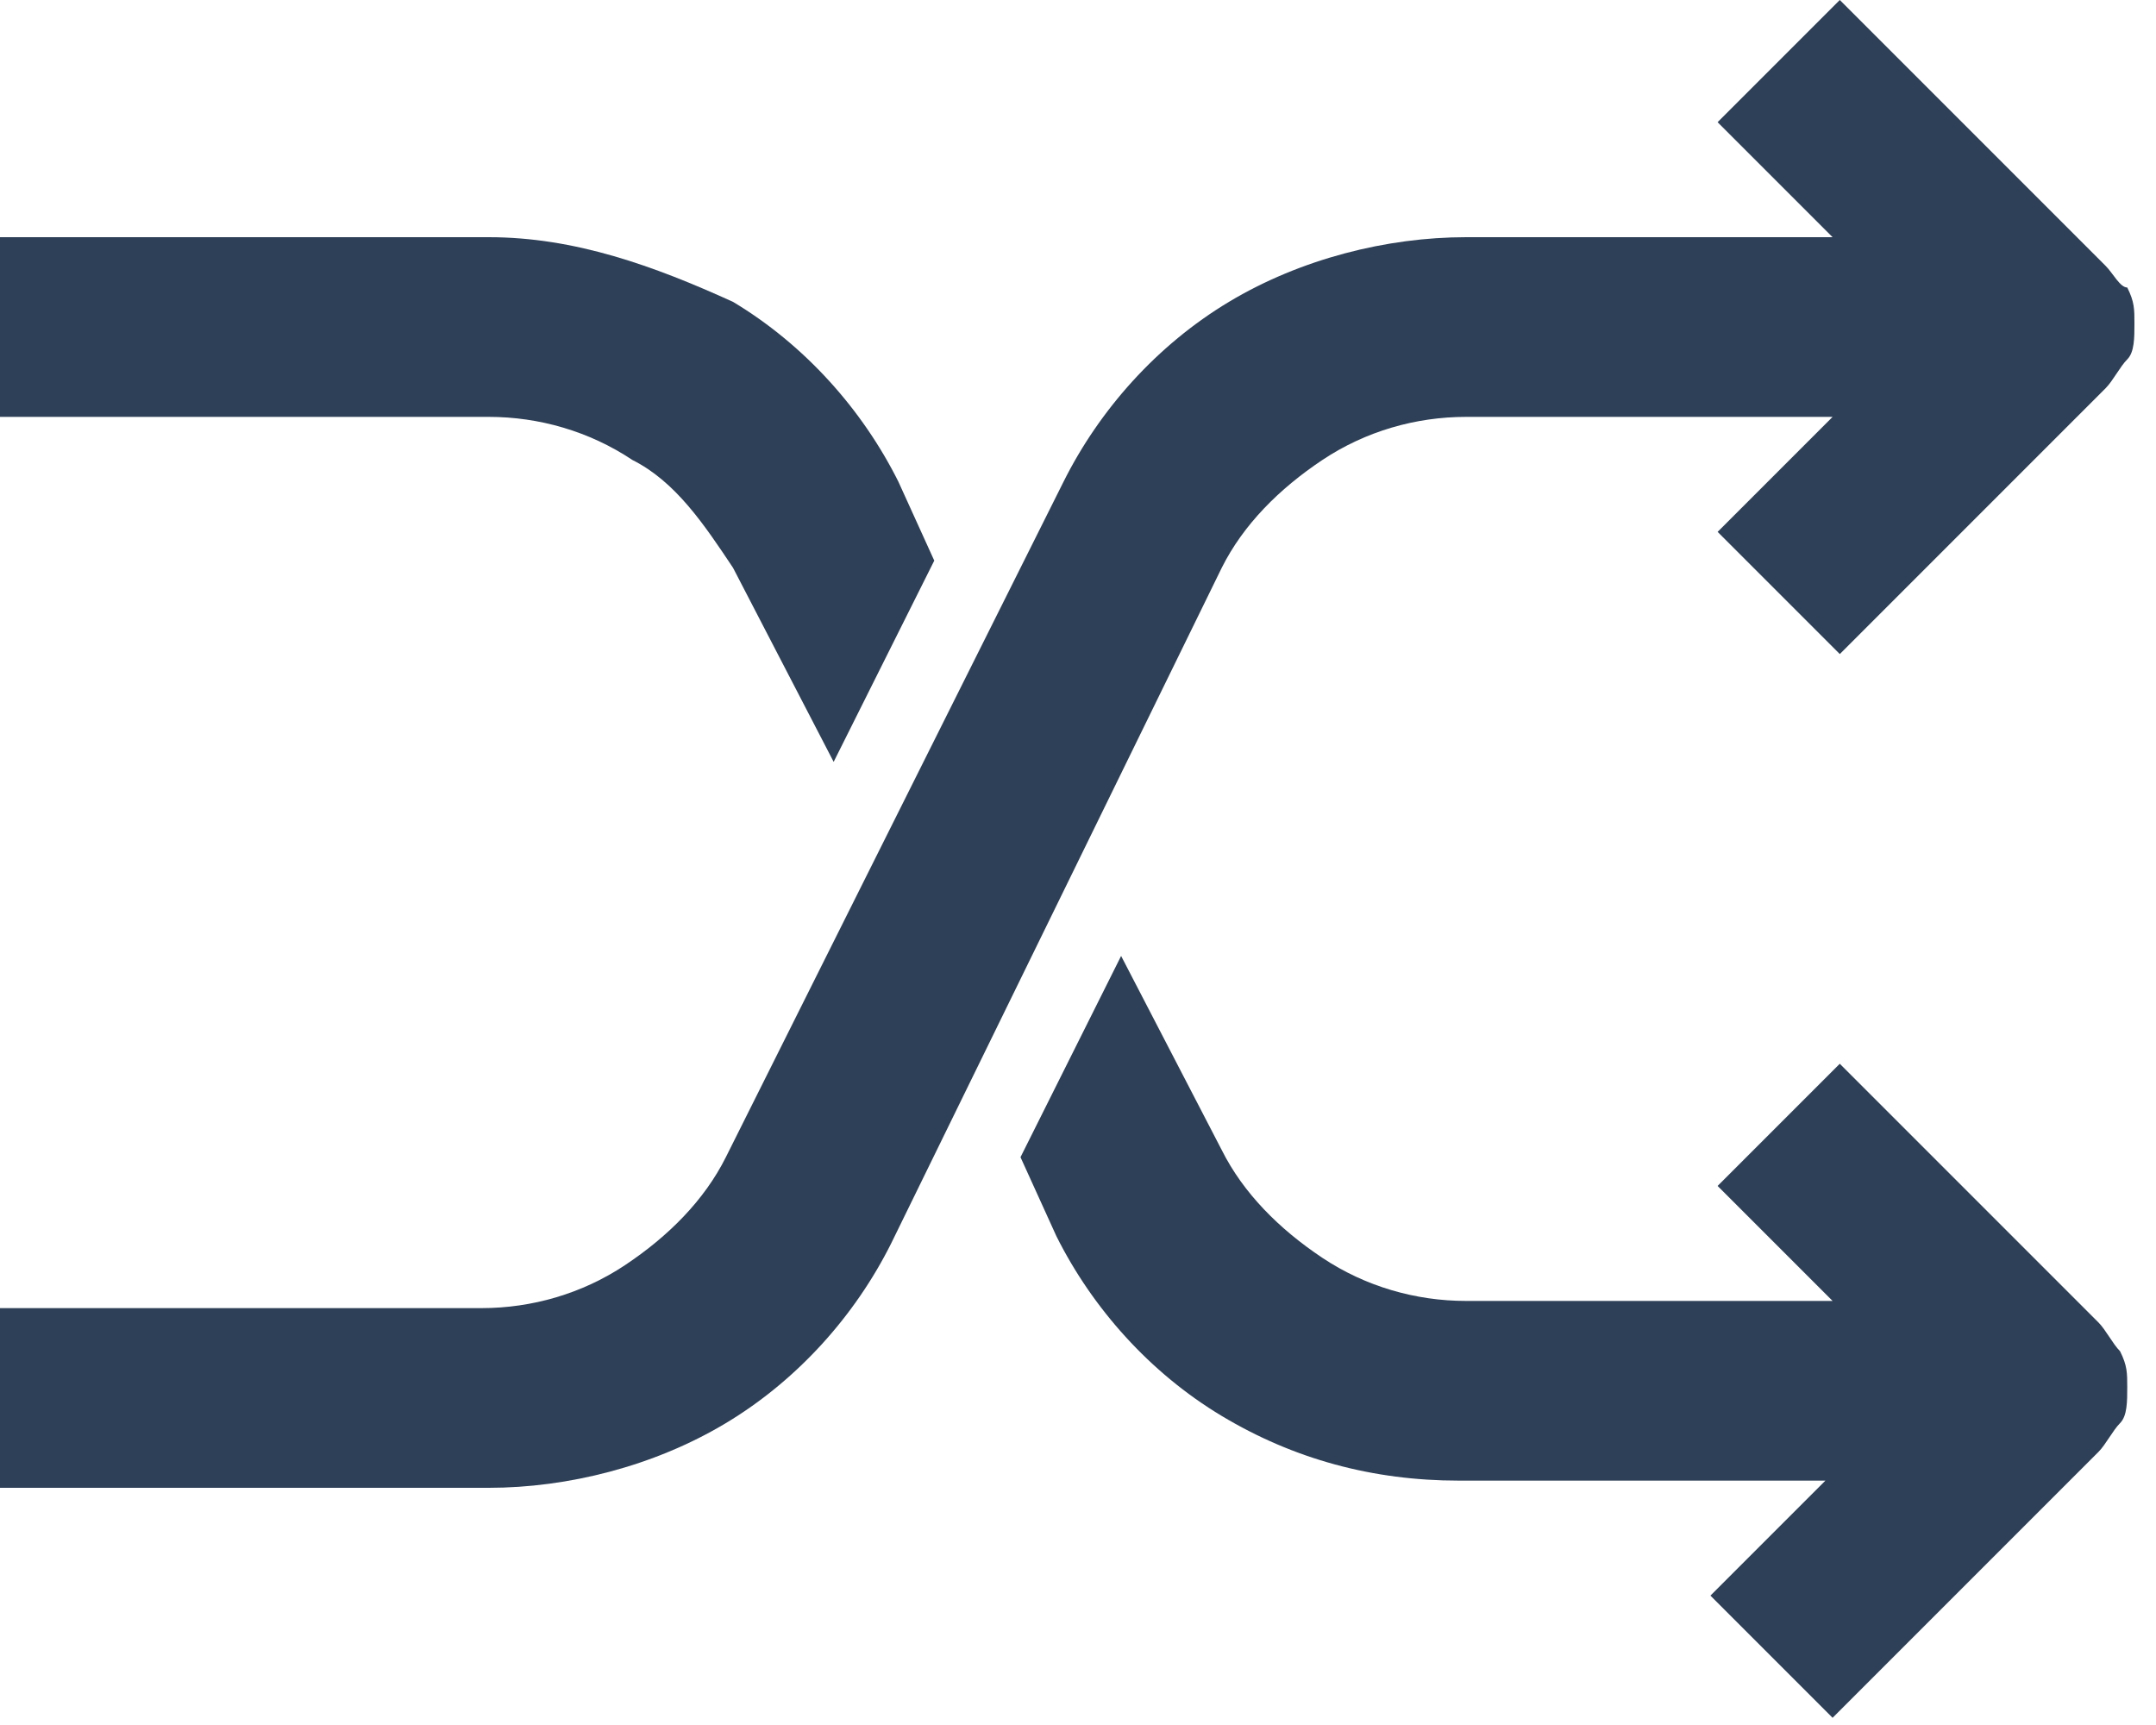 <svg xmlns="http://www.w3.org/2000/svg" viewBox="0 0 30 24" style="enable-background:new 0 0 30 24" xml:space="preserve"><path style="fill:#2e4057" d="m10.2 7.9 1.4 2.7L13 7.8l-.5-1.1c-.5-1-1.3-1.9-2.3-2.5-1.1-.5-2.2-.9-3.4-.9H0v2.5h6.8c.7 0 1.4.2 2 .6.6.3 1 .9 1.4 1.5zM25.6 14.8l-1.7 1.7 1.6 1.6h-5.1c-.7 0-1.4-.2-2-.6-.6-.4-1.1-.9-1.4-1.5l-1.4-2.7-1.4 2.8.5 1.1c.5 1 1.3 1.9 2.3 2.5 1 .6 2.1.9 3.3.9h5.1l-1.6 1.6 1.7 1.7 3.7-3.7c.1-.1.2-.3.3-.4.1-.1.1-.3.1-.5s0-.3-.1-.5c-.1-.1-.2-.3-.3-.4l-3.6-3.6z"/><path style="fill:#2e4057" d="M29.3 3.7 25.6 0l-1.7 1.7 1.6 1.6h-5.1c-1.1 0-2.3.3-3.3.9-1 .6-1.8 1.5-2.3 2.5l-4.7 9.4c-.3.6-.8 1.1-1.4 1.5-.6.4-1.3.6-2 .6H0v2.5h6.8c1.1 0 2.3-.3 3.3-.9 1-.6 1.8-1.5 2.3-2.5L17 7.9c.3-.6.8-1.1 1.4-1.5.6-.4 1.3-.6 2-.6h5.1l-1.6 1.6 1.7 1.7 3.7-3.7c.1-.1.2-.3.3-.4.1-.1.1-.3.1-.5s0-.3-.1-.5c-.1 0-.2-.2-.3-.3z"/></svg>